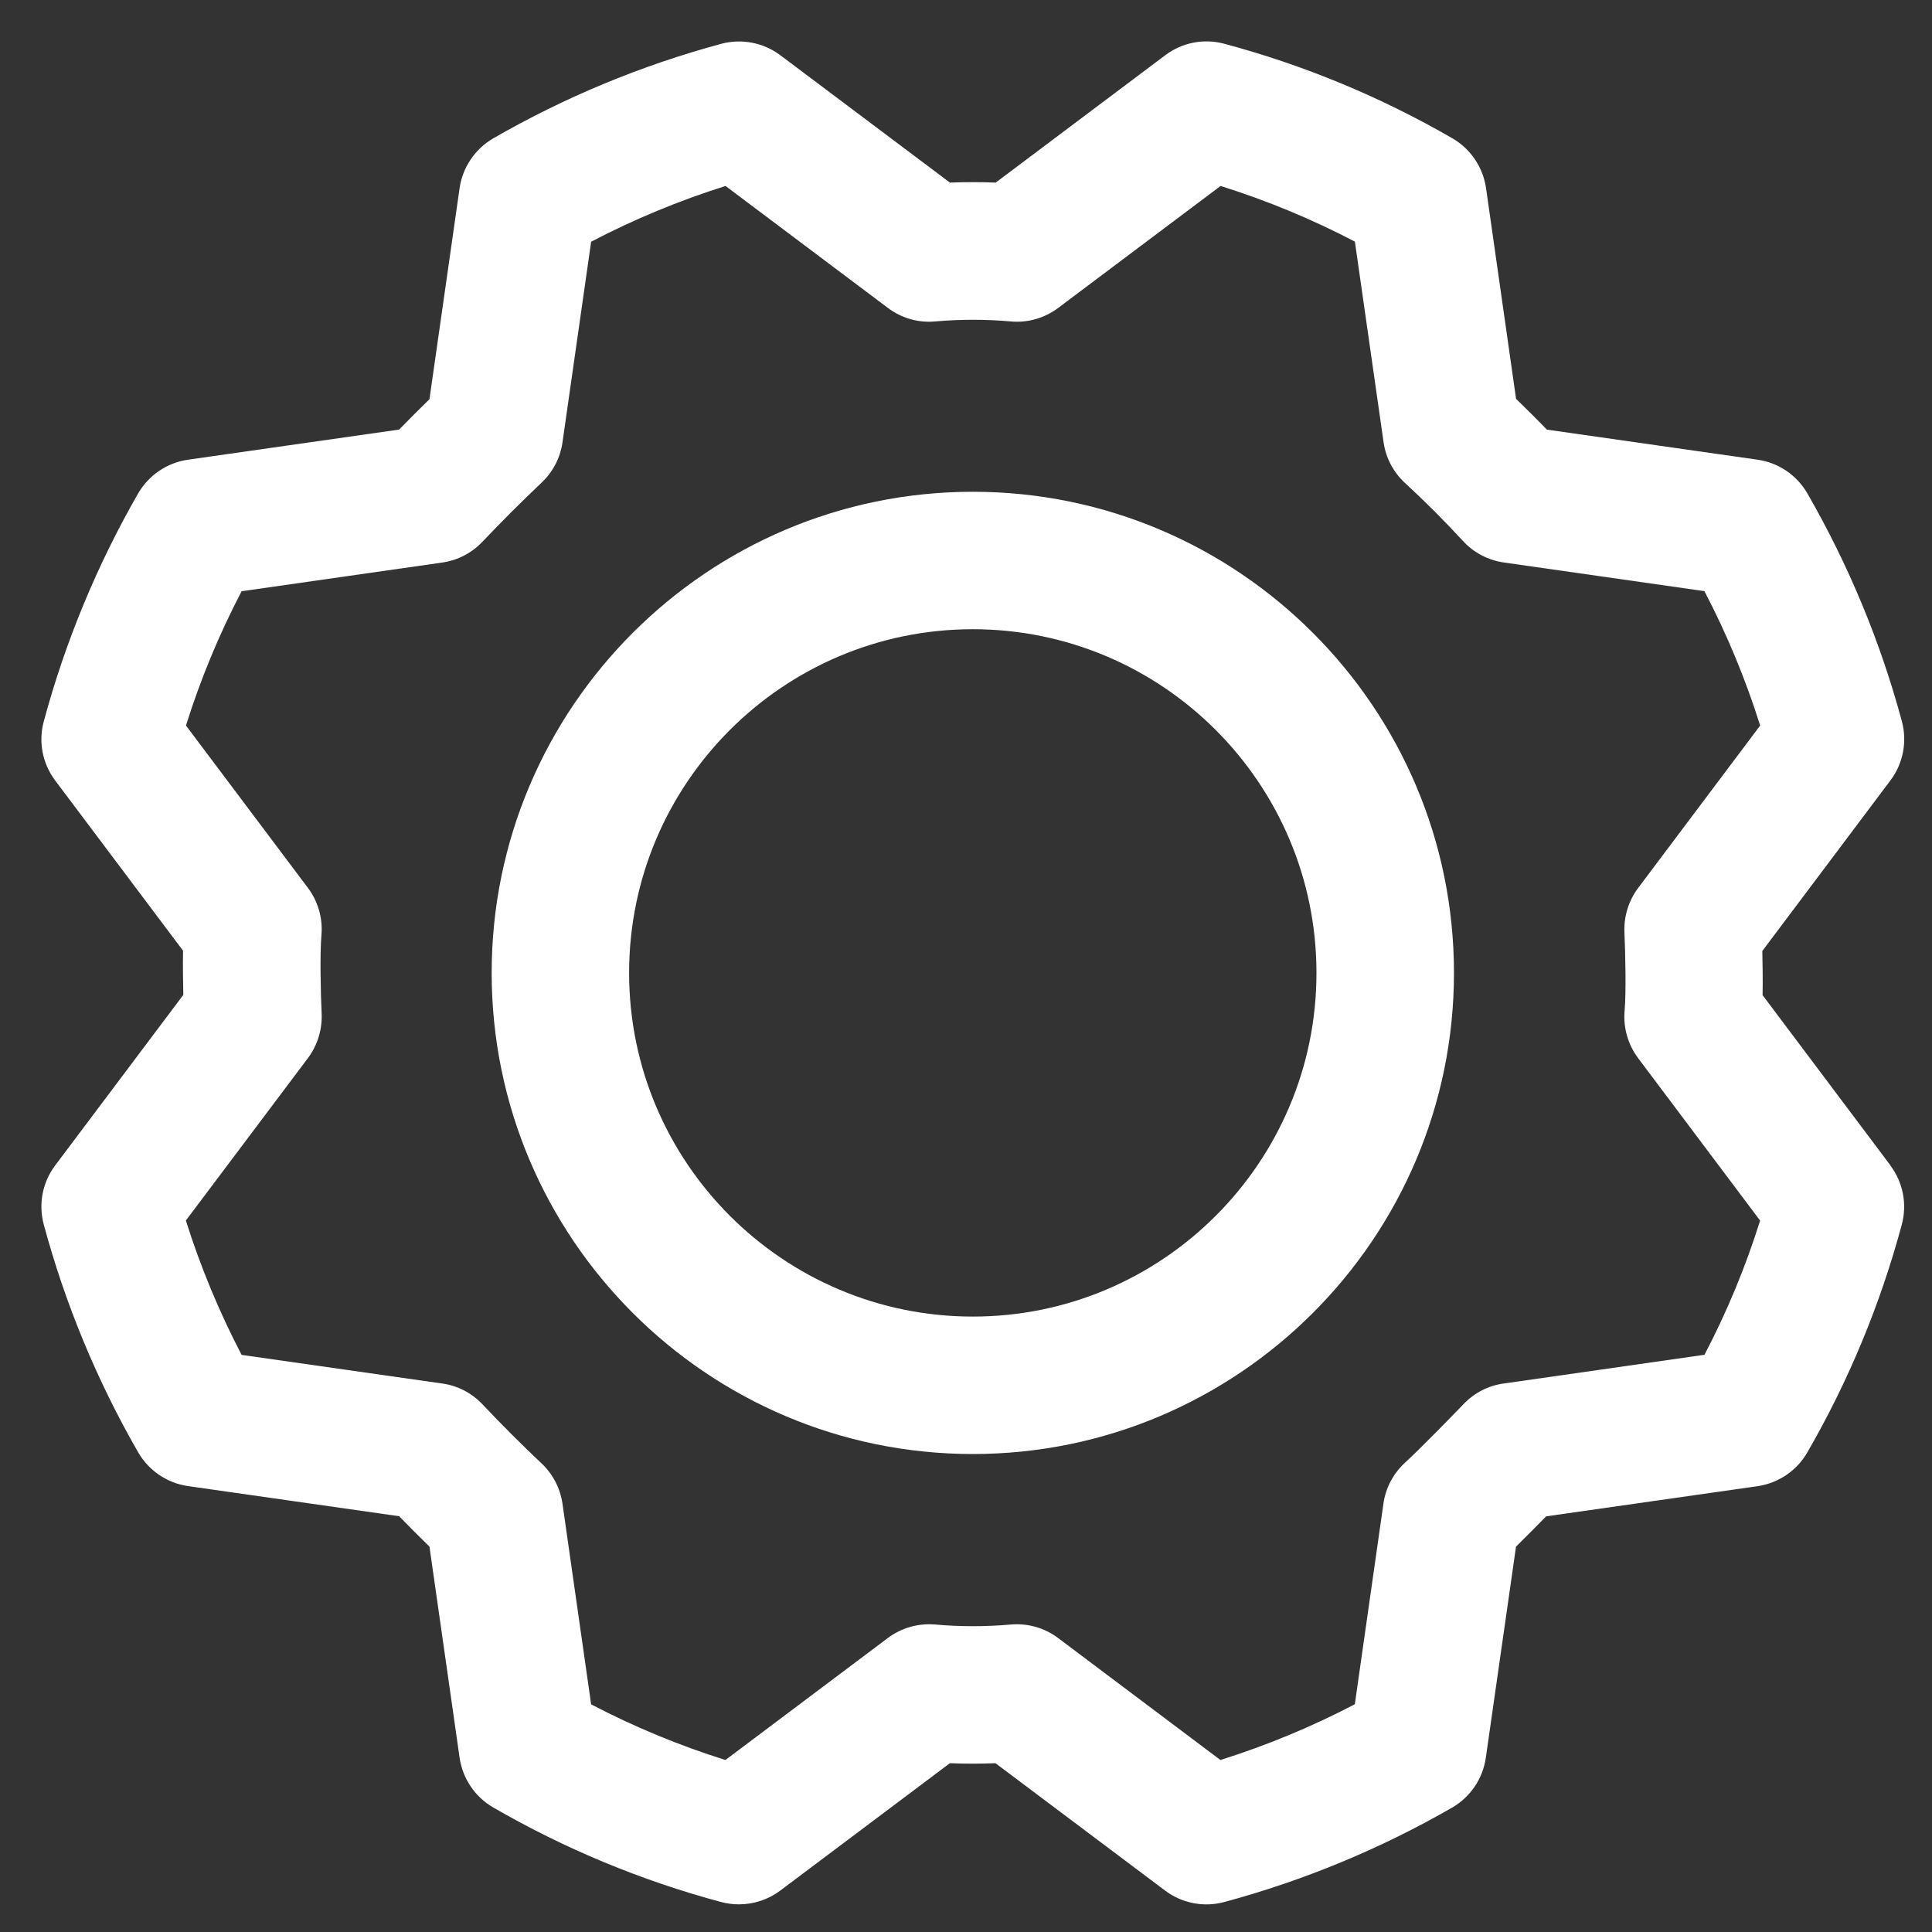 <svg width="35" height="35" viewBox="0 0 35 35" fill="none" xmlns="http://www.w3.org/2000/svg">
<rect x="0" y="0" width="35" height="35" fill="#333333" stroke="none"/>
<path d="M17.623 8.909C12.817 8.909 8.907 12.819 8.907 17.625C8.907 22.431 12.817 26.341 17.623 26.341C22.43 26.341 26.34 22.431 26.34 17.625C26.34 12.819 22.43 8.909 17.623 8.909ZM17.623 23.851C14.19 23.851 11.397 21.059 11.397 17.625C11.397 14.191 14.19 11.399 17.623 11.399C21.057 11.399 23.849 14.191 23.849 17.625C23.849 21.059 21.057 23.851 17.623 23.851Z" fill="white"/>
<path d="M34.247 21.112L31.931 18.028C31.936 17.753 31.931 17.462 31.926 17.228L34.247 14.138C34.477 13.832 34.554 13.436 34.454 13.066C34.065 11.623 33.489 10.235 32.743 8.94C32.552 8.608 32.219 8.382 31.841 8.328L28.023 7.783C27.842 7.595 27.655 7.41 27.465 7.226L26.921 3.408C26.866 3.03 26.642 2.696 26.31 2.505C25.015 1.756 23.625 1.18 22.181 0.793C21.811 0.693 21.417 0.769 21.11 1L18.038 3.308C17.762 3.297 17.486 3.297 17.209 3.308L14.137 1.001C13.83 0.771 13.435 0.695 13.064 0.794C11.621 1.184 10.233 1.759 8.938 2.505C8.607 2.696 8.381 3.03 8.326 3.408L7.78 7.232C7.595 7.413 7.411 7.596 7.231 7.782L3.406 8.328C3.028 8.382 2.695 8.607 2.503 8.938C1.758 10.235 1.182 11.625 0.793 13.069C0.693 13.44 0.769 13.833 1 14.14L3.316 17.223C3.311 17.499 3.316 17.79 3.321 18.023L1 21.112C0.769 21.418 0.693 21.814 0.793 22.184C1.182 23.627 1.758 25.015 2.503 26.31C2.695 26.642 3.028 26.868 3.406 26.922L7.231 27.468C7.411 27.654 7.595 27.837 7.78 28.018L8.326 31.842C8.381 32.221 8.605 32.554 8.937 32.745C10.232 33.494 11.621 34.07 13.064 34.457C13.17 34.485 13.279 34.499 13.387 34.499C13.653 34.499 13.916 34.414 14.135 34.25L17.208 31.942C17.483 31.953 17.76 31.953 18.034 31.942L21.107 34.25C21.414 34.48 21.809 34.557 22.179 34.457C23.622 34.068 25.011 33.492 26.306 32.747C26.637 32.555 26.863 32.222 26.917 31.844L27.464 28.019C27.652 27.834 27.851 27.632 28.01 27.47L31.838 26.924C32.216 26.869 32.549 26.645 32.74 26.314C33.489 25.018 34.065 23.628 34.453 22.184C34.552 21.814 34.476 21.42 34.245 21.113L34.247 21.112ZM30.872 24.544L27.238 25.064C26.962 25.102 26.709 25.233 26.516 25.434C26.32 25.638 25.747 26.228 25.451 26.5C25.239 26.695 25.102 26.956 25.062 27.24L24.544 30.874C23.764 31.282 22.948 31.62 22.109 31.884L19.168 29.674C18.922 29.489 18.616 29.403 18.31 29.43C17.855 29.47 17.396 29.47 16.942 29.43C16.635 29.403 16.33 29.49 16.084 29.674L13.142 31.884C12.303 31.621 11.488 31.283 10.709 30.876L10.19 27.241C10.149 26.962 10.017 26.706 9.813 26.513C9.445 26.166 9.084 25.805 8.74 25.44C8.547 25.236 8.291 25.102 8.012 25.064L4.377 24.545C3.97 23.765 3.632 22.95 3.367 22.111L5.578 19.169C5.75 18.939 5.839 18.654 5.827 18.366C5.809 17.989 5.794 17.269 5.823 16.943C5.85 16.637 5.763 16.331 5.579 16.086L3.369 13.144C3.632 12.305 3.97 11.489 4.377 10.711L8.012 10.191C8.291 10.151 8.547 10.018 8.74 9.814C9.086 9.449 9.447 9.089 9.813 8.742C10.017 8.549 10.151 8.292 10.19 8.014L10.709 4.379C11.489 3.971 12.305 3.633 13.144 3.369L16.086 5.579C16.331 5.764 16.637 5.852 16.943 5.823C17.398 5.783 17.857 5.783 18.311 5.823C18.618 5.852 18.923 5.763 19.169 5.579L22.112 3.369C22.951 3.632 23.767 3.97 24.545 4.377L25.065 8.012C25.106 8.297 25.243 8.557 25.454 8.751C25.822 9.089 26.173 9.442 26.502 9.799C26.696 10.011 26.958 10.149 27.243 10.19L30.877 10.709C31.285 11.489 31.623 12.305 31.887 13.144L29.677 16.086C29.504 16.316 29.416 16.601 29.428 16.889C29.445 17.265 29.461 17.986 29.431 18.311C29.405 18.618 29.492 18.923 29.676 19.169L31.886 22.112C31.623 22.951 31.285 23.767 30.877 24.545L30.872 24.544Z" fill="white"/>
</svg>
